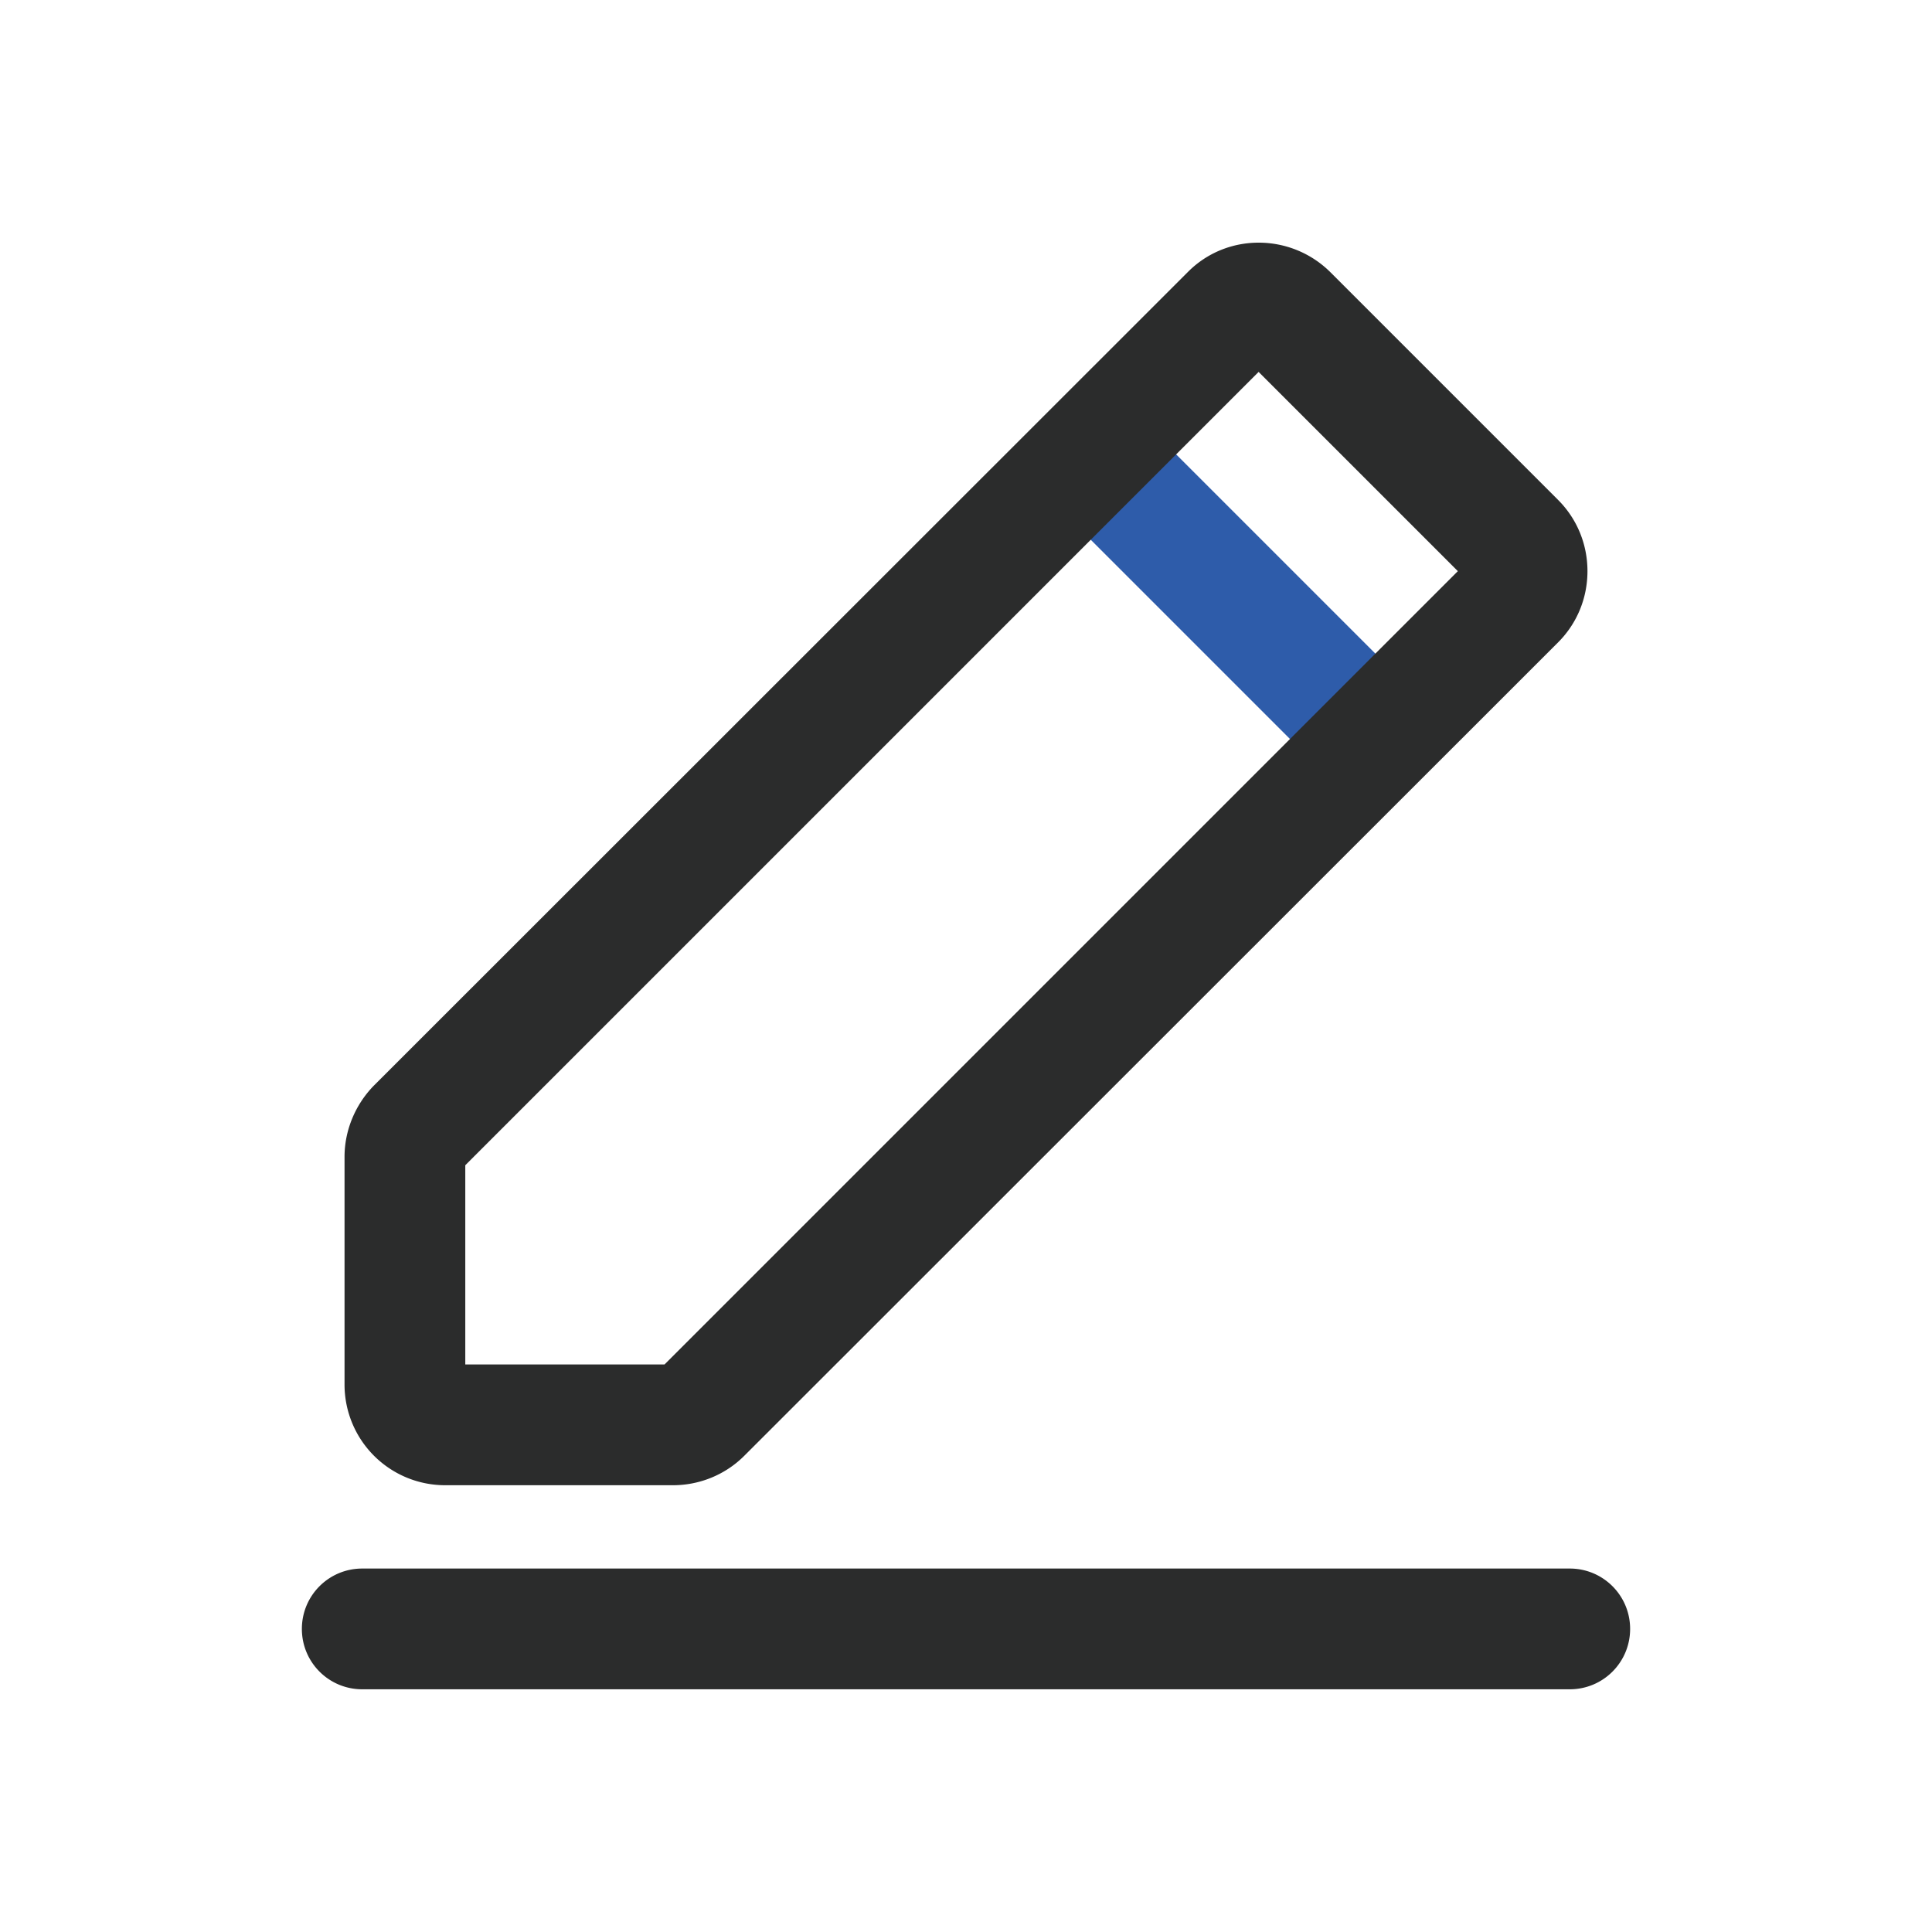<?xml version="1.0" standalone="no"?><!DOCTYPE svg PUBLIC "-//W3C//DTD SVG 1.1//EN" "http://www.w3.org/Graphics/SVG/1.1/DTD/svg11.dtd"><svg class="icon" width="200px" height="200.00px" viewBox="0 0 1024 1024" version="1.1" xmlns="http://www.w3.org/2000/svg"><path d="M555.563 263.531l45.248-45.269 150.848 150.848-45.248 45.269z" fill="#2E5CAA" /><path d="M356.693 787.2h-120.747a53.333 53.333 0 0 1-53.333-53.333v-120.747c0-14.08 5.76-27.733 15.573-37.76L629.547 144.213c20.693-20.907 54.613-20.693 75.52 0l120.747 120.747c10.027 10.027 15.573 23.467 15.573 37.76 0 14.293-5.547 27.733-15.573 37.76L394.453 771.627c-10.027 10.027-23.68 15.573-37.76 15.573z m-110.08-64h105.6l420.48-420.48-105.6-105.6-420.48 420.48v105.6zM832 895.36H192c-17.707 0-32-14.293-32-32s14.293-32 32-32h640c17.707 0 32 14.293 32 32s-14.293 32-32 32z" fill="#2B2C2C" /></svg>